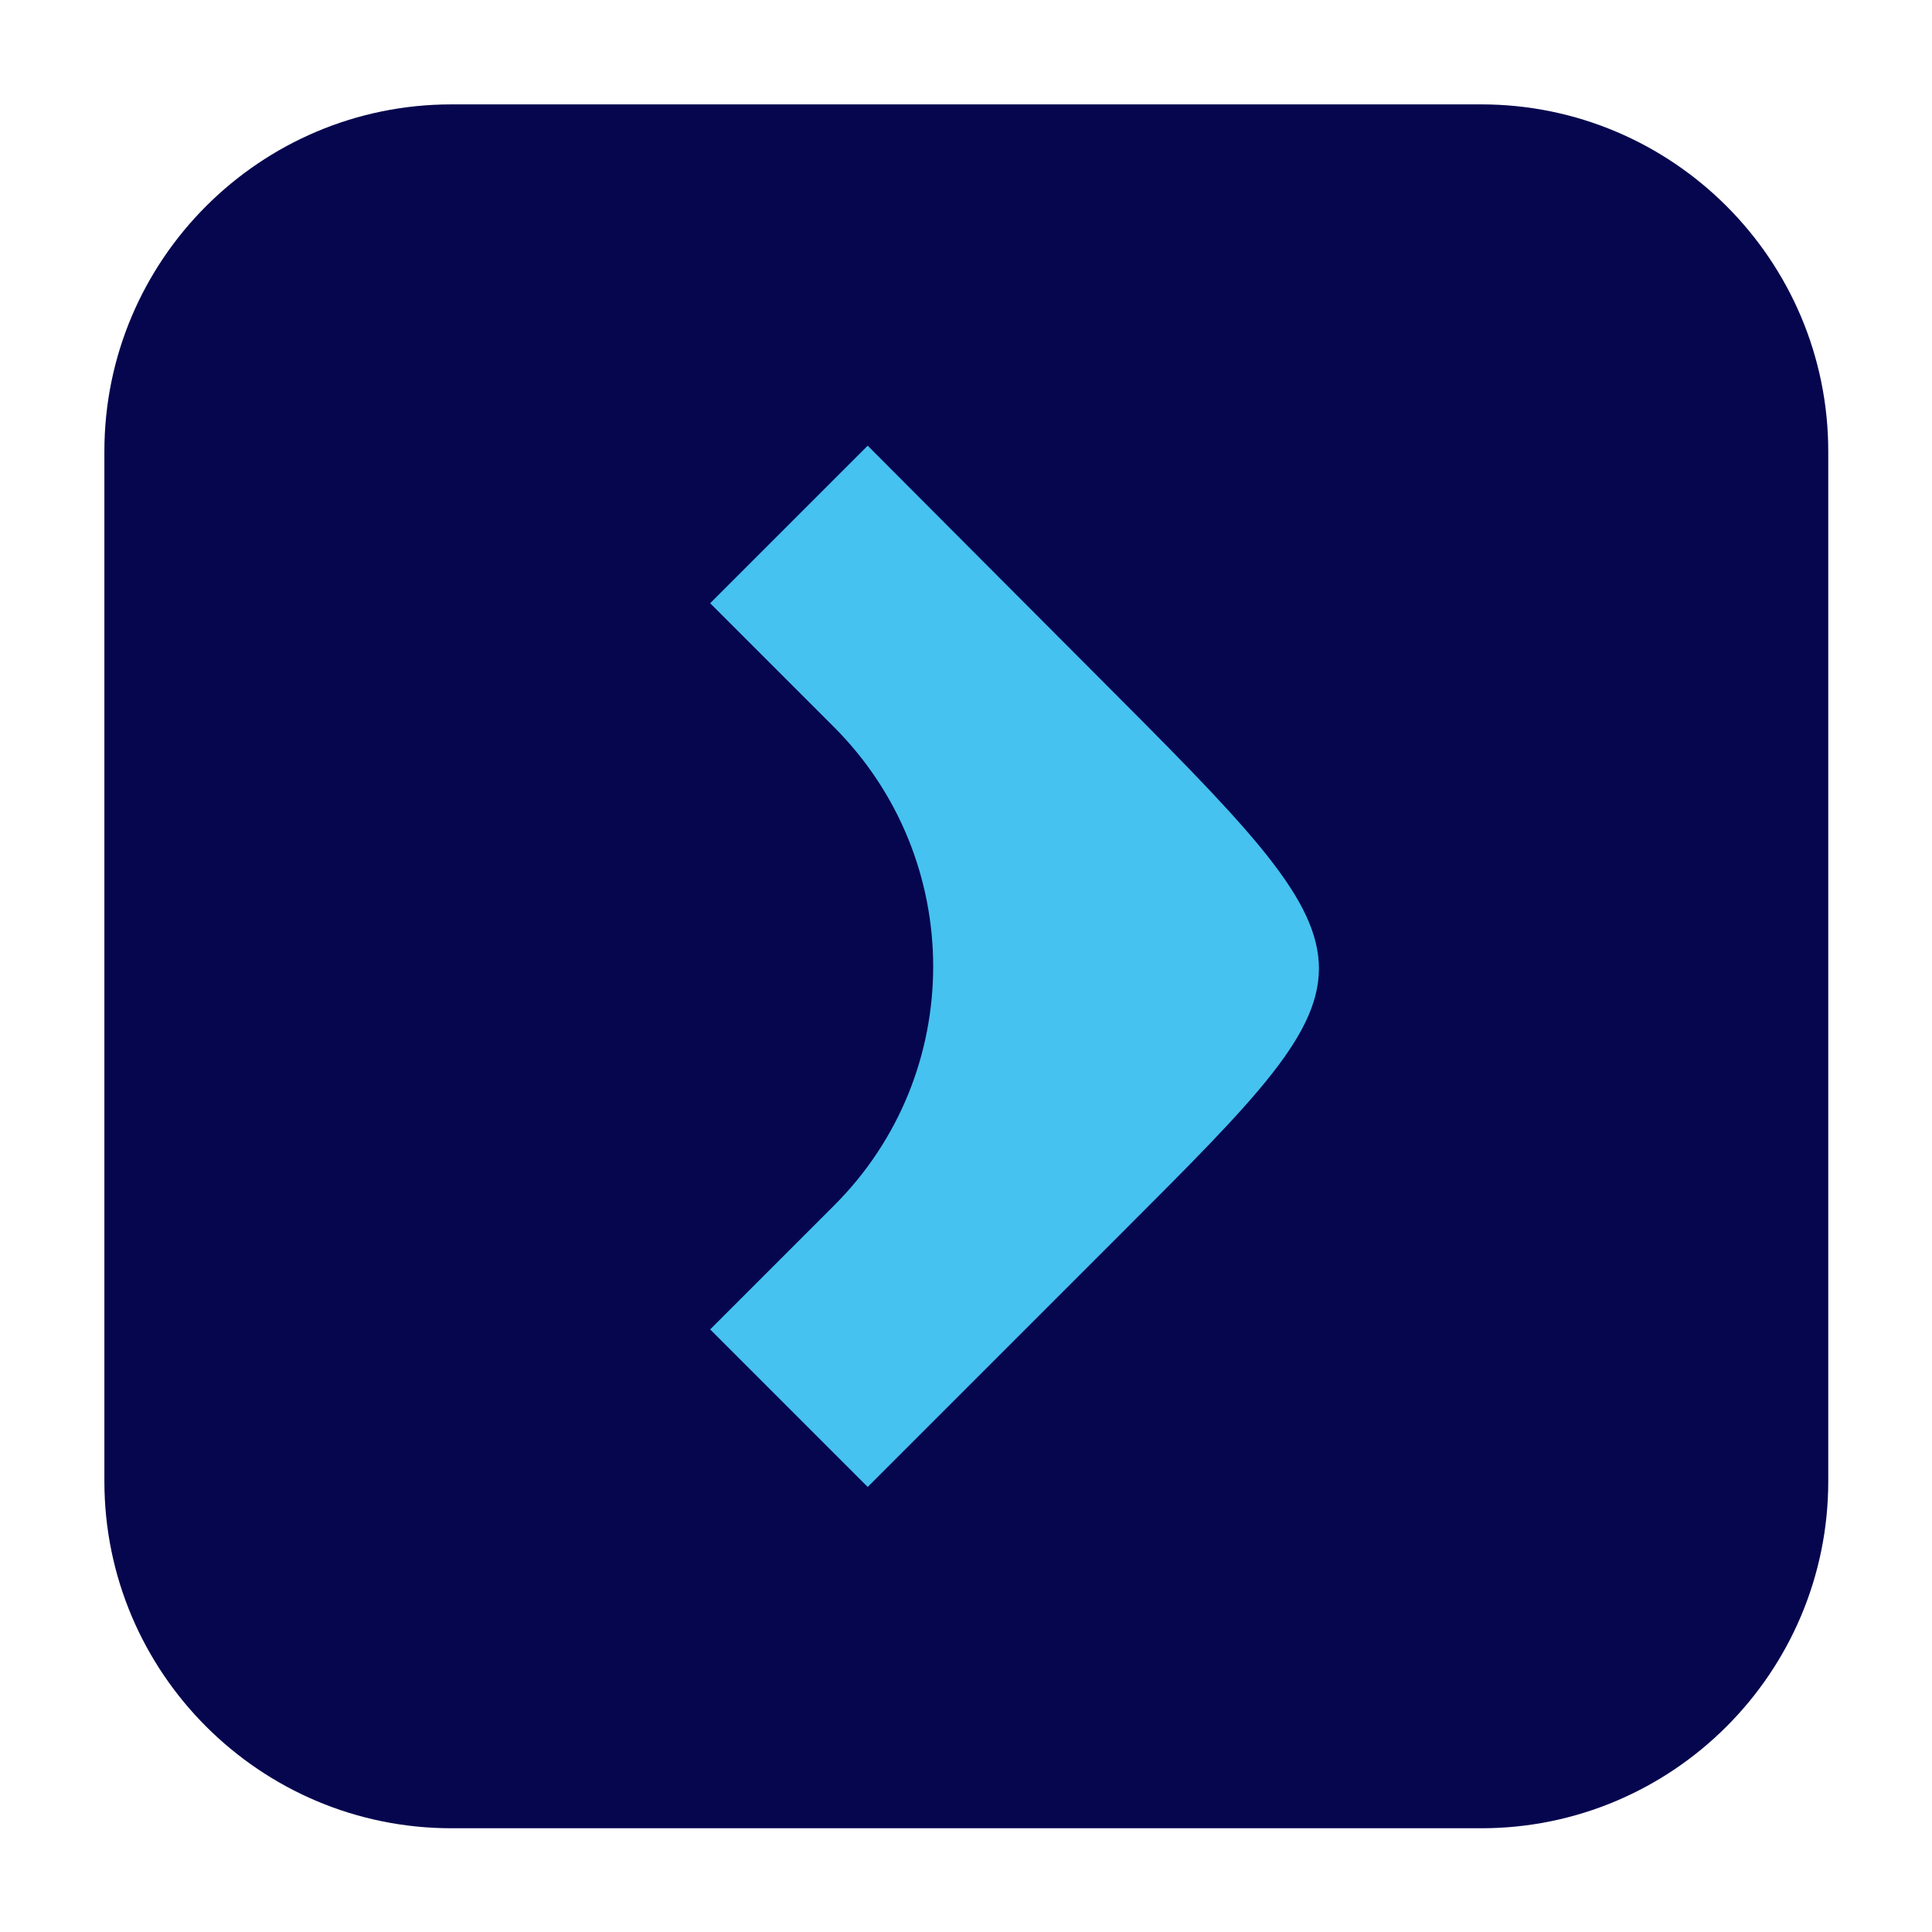 <?xml version="1.0" encoding="utf-8"?>
<!-- Generator: Adobe Illustrator 25.0.1, SVG Export Plug-In . SVG Version: 6.00 Build 0)  -->
<svg version="1.1" id="Layer_1" xmlns="http://www.w3.org/2000/svg" xmlns:xlink="http://www.w3.org/1999/xlink" x="0px" y="0px"
	 viewBox="0 0 301.7 301.7" style="enable-background:new 0 0 301.7 301.7;" xml:space="preserve">
<style type="text/css">
	.st0{fill:#06064F;}
	.st1{fill:#45C2F0;}
</style>
<g>
	<path class="st0" d="M231.3,285.5H70.5c-29.9,0-54.2-24.3-54.2-54.2V70.5c0-29.9,24.3-54.2,54.2-54.2h160.8
		c29.9,0,54.2,24.3,54.2,54.2v160.8C285.5,261.2,261.2,285.5,231.3,285.5z"/>
	<path class="st1" d="M135.5,69.6l-24.6,24.6l19.3,19.3c20.7,20.7,20.7,54.2,0,74.8l-19.3,19.3l24.6,24.6l39.9-39.9
		c41.6-41.6,41.4-41.2-4.7-87.4L135.5,69.6z"/>
</g>
</svg>
